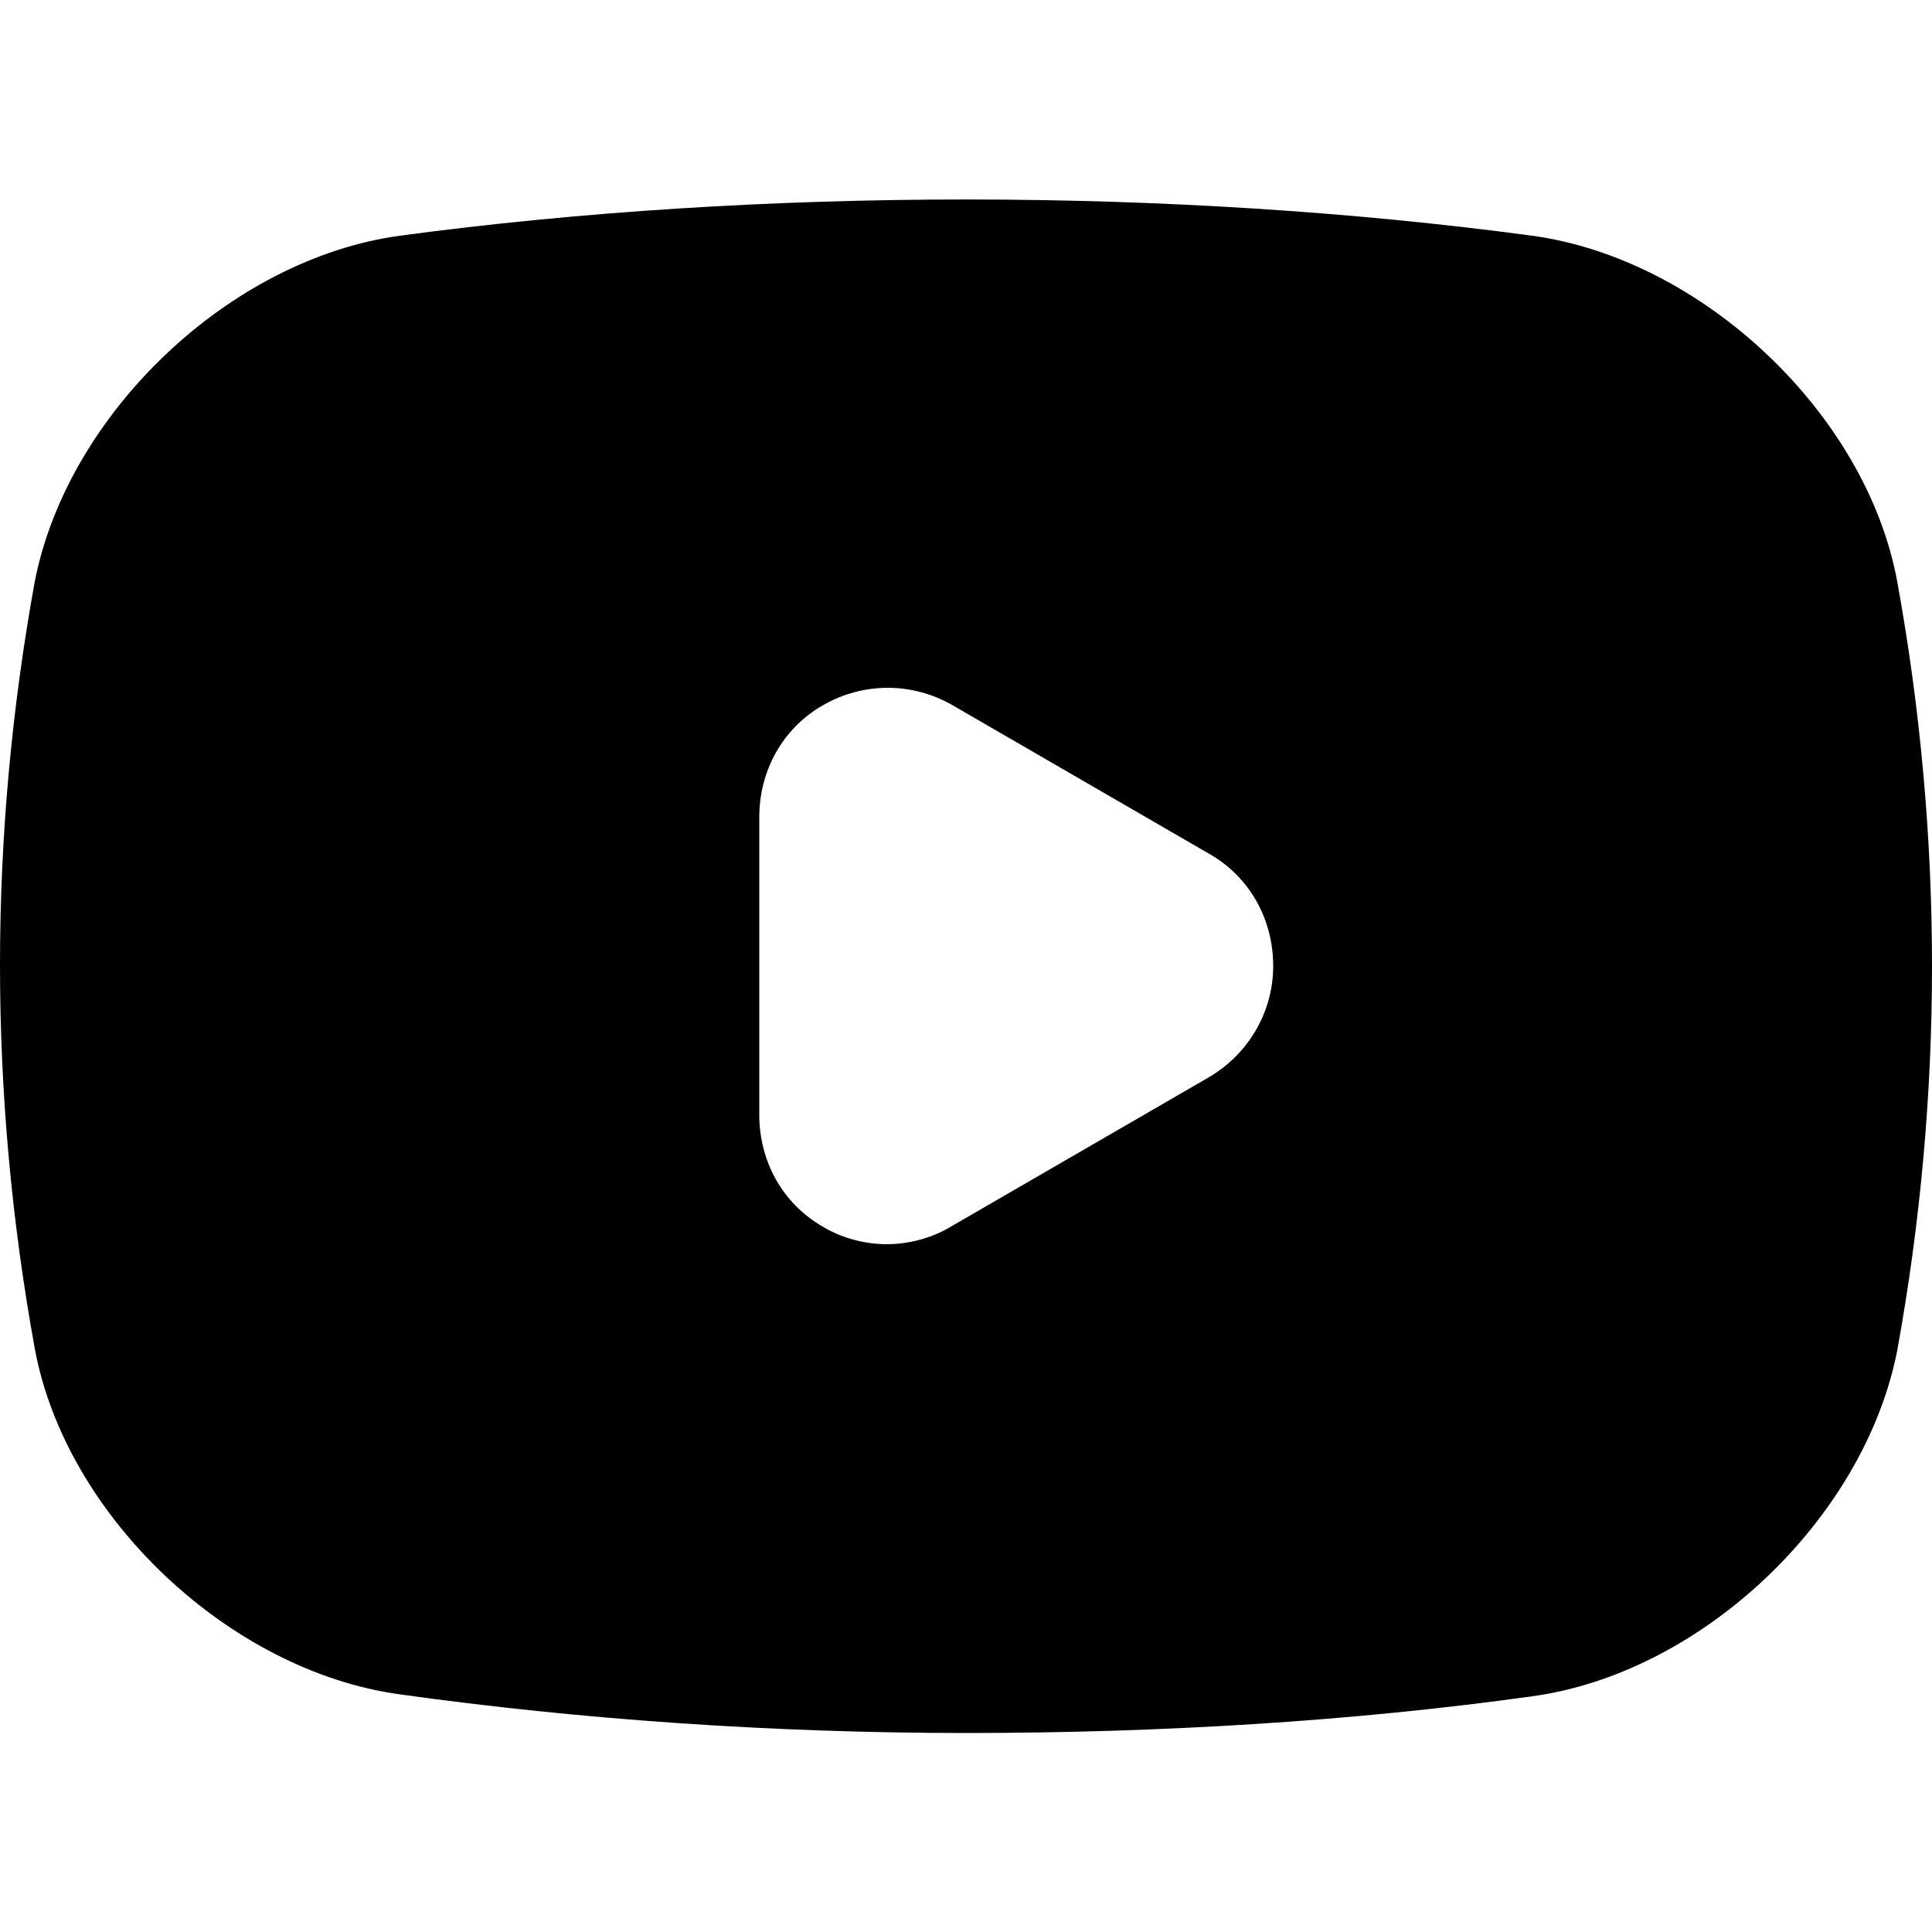 <?xml version="1.0" encoding="utf-8"?>
<!-- Generator: Adobe Illustrator 25.4.1, SVG Export Plug-In . SVG Version: 6.00 Build 0)  -->
<svg version="1.1"
	 id="svg125" xmlns:cc="http://creativecommons.org/ns#" xmlns:dc="http://purl.org/dc/elements/1.1/" xmlns:rdf="http://www.w3.org/1999/02/22-rdf-syntax-ns#" xmlns:svg="http://www.w3.org/2000/svg"
	 xmlns="http://www.w3.org/2000/svg" xmlns:xlink="http://www.w3.org/1999/xlink" x="0px" y="0px" viewBox="0 0 100 100"
	 style="enable-background:new 0 0 100 100;" xml:space="preserve">
<g>
	<path d="M98.2,30.1c-1.6-8.7-10.1-16.7-18.9-17.9c-18.6-2.5-40-2.5-58.6,0c-8.8,1.2-17.2,9.2-18.9,17.9c-2.4,13.2-2.4,26.5,0,39.7
		c1.6,8.7,10.1,16.7,18.9,17.9C30,89,40,89.7,50,89.7s20-0.6,29.3-1.9c8.8-1.2,17.2-9.2,18.9-17.9C100.6,56.7,100.6,43.3,98.2,30.1z
		 M62.5,55.8l-13.3,7.7c-1,0.6-2.2,0.9-3.3,0.9s-2.3-0.3-3.3-0.9c-2.1-1.2-3.3-3.4-3.3-5.8V42.3c0-2.4,1.2-4.6,3.3-5.8
		c2.1-1.2,4.6-1.2,6.7,0l13.3,7.7c2.1,1.2,3.3,3.4,3.3,5.8S64.6,54.6,62.5,55.8z"/>
</g>
</svg>
